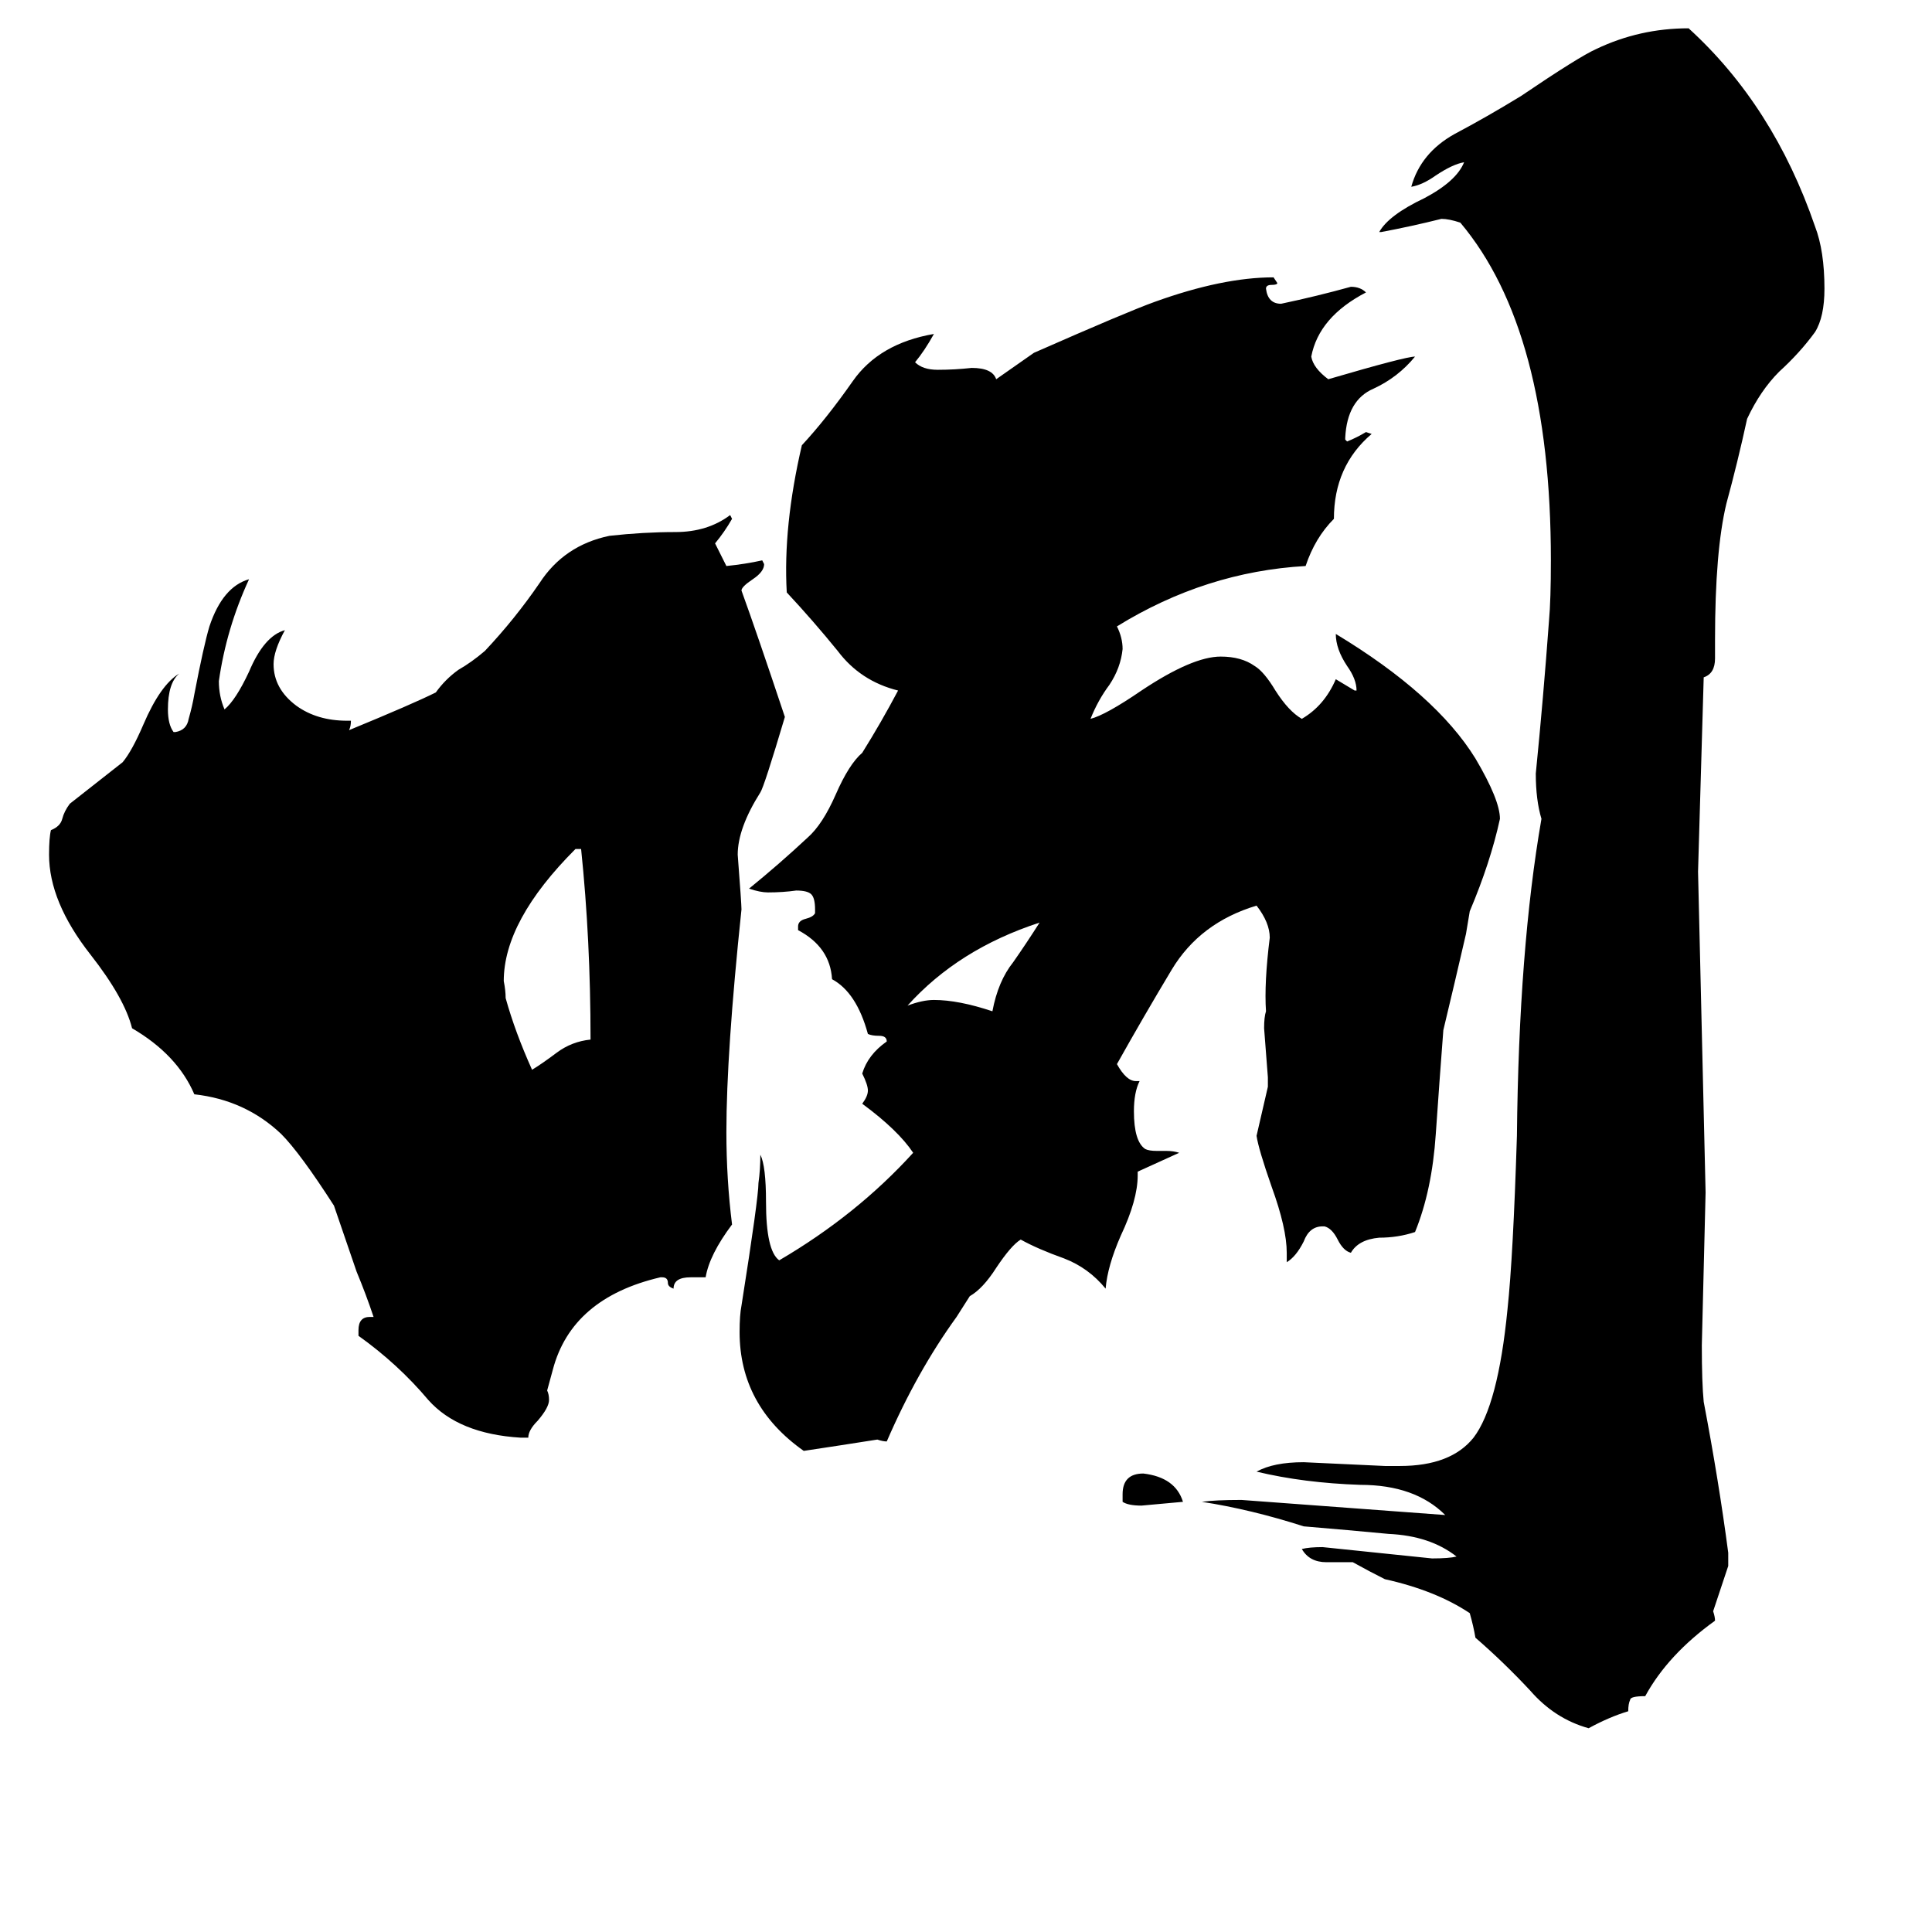 <svg xmlns="http://www.w3.org/2000/svg" viewBox="0 -800 1024 1024">
	<path fill="#000000" d="M313 -249Q313 -302 308 -350H305Q267 -312 267 -280Q268 -275 268 -271Q273 -253 282 -233Q287 -236 295 -242Q303 -248 313 -249ZM595 -4V-8Q595 -19 606 -19Q623 -17 627 -4Q616 -3 605 -2Q598 -2 595 -4ZM551 -311Q508 -297 481 -267Q489 -270 495 -270Q508 -270 526 -264Q529 -280 537 -290Q544 -300 551 -311ZM900 -338Q902 -253 904 -168Q903 -127 902 -87Q902 -67 903 -57Q911 -15 916 23V30Q912 42 908 54Q909 57 909 59Q884 77 872 99Q864 99 864 101Q863 103 863 107Q853 110 842 116Q824 111 811 96Q797 81 782 68Q781 62 779 55Q761 43 734 37Q726 33 717 28H703Q694 28 690 21Q694 20 701 20Q730 23 759 26Q768 26 772 25Q758 14 736 13Q715 11 691 9Q663 0 637 -4Q644 -5 658 -5Q712 -1 766 3Q750 -13 721 -13Q691 -14 666 -20Q675 -25 691 -25Q713 -24 734 -23H742Q769 -23 781 -38Q794 -55 799 -106Q802 -134 804 -198Q805 -297 817 -366Q814 -376 814 -390Q818 -430 821 -471Q822 -482 822 -503Q822 -625 774 -682Q768 -684 764 -684Q748 -680 732 -677H731Q736 -686 755 -695Q772 -704 776 -714Q770 -713 761 -707Q754 -702 748 -701Q753 -719 771 -729Q788 -738 806 -749Q837 -770 846 -774Q869 -785 895 -785Q940 -744 962 -680Q967 -667 967 -647Q967 -632 962 -624Q954 -613 943 -603Q933 -593 926 -578Q921 -555 915 -533Q909 -508 909 -461V-451Q909 -443 903 -441ZM673 -303Q673 -311 666 -320Q636 -311 621 -286Q606 -261 592 -236Q597 -227 602 -227H604Q601 -221 601 -211Q601 -195 607 -191Q609 -190 613 -190H618Q622 -190 625 -189Q614 -184 603 -179V-177Q603 -164 594 -145Q587 -129 586 -117Q577 -128 564 -133Q550 -138 541 -143Q536 -140 528 -128Q521 -117 514 -113L507 -102Q486 -73 470 -36Q468 -36 465 -37Q446 -34 426 -31Q392 -55 392 -94Q392 -103 393 -108Q402 -165 402 -173Q403 -180 403 -188Q406 -182 406 -163Q406 -137 413 -132Q454 -156 484 -189Q476 -201 457 -215Q460 -219 460 -222Q460 -225 457 -231Q460 -241 470 -248Q470 -251 466 -251Q462 -251 460 -252Q454 -274 441 -281Q440 -298 423 -307V-309Q423 -312 427 -313Q431 -314 432 -316V-318Q432 -324 430 -326Q428 -328 422 -328Q415 -327 407 -327Q403 -327 397 -329Q413 -342 428 -356Q436 -363 443 -379Q450 -395 457 -401Q467 -417 476 -434Q456 -439 444 -455Q431 -471 417 -486Q415 -521 425 -564Q438 -578 452 -598Q466 -618 495 -623Q490 -614 485 -608Q489 -604 497 -604Q506 -604 515 -605Q526 -605 528 -599L548 -613Q598 -635 612 -640Q648 -653 675 -653L677 -650Q677 -649 674 -649Q671 -649 671 -647Q672 -639 679 -639Q698 -643 716 -648Q721 -648 724 -645Q699 -632 695 -611Q696 -605 704 -599Q745 -611 750 -611Q741 -600 728 -594Q714 -588 713 -568V-567L714 -566Q719 -568 724 -571L727 -570Q707 -553 707 -525Q697 -515 692 -500Q639 -497 592 -468Q595 -462 595 -456Q594 -446 588 -437Q582 -429 578 -419Q586 -421 605 -434Q632 -452 647 -452Q658 -452 665 -447Q670 -444 676 -434Q683 -423 690 -419Q702 -426 708 -440Q713 -437 718 -434H719Q719 -440 714 -447Q708 -456 708 -464Q761 -432 782 -398Q795 -376 795 -366Q790 -343 779 -317L777 -305Q771 -279 765 -254Q763 -228 761 -199Q759 -169 750 -147Q741 -144 731 -144Q720 -143 716 -136Q712 -137 709 -143Q706 -149 702 -150H701Q694 -150 691 -142Q687 -134 682 -131V-136Q682 -149 674 -171Q667 -191 666 -198Q669 -211 672 -224V-229Q671 -242 670 -255Q670 -261 671 -264Q670 -279 673 -303ZM231 -433Q236 -440 243 -445Q250 -449 257 -455Q273 -472 286 -491Q299 -511 323 -516Q341 -518 358 -518Q375 -518 387 -527L388 -525Q384 -518 379 -512L385 -500Q395 -501 404 -503L405 -501Q405 -497 399 -493Q393 -489 393 -487Q401 -465 416 -420Q405 -383 403 -380Q391 -361 391 -347Q393 -321 393 -318Q385 -242 385 -200Q385 -175 388 -151Q376 -135 374 -123H366Q357 -123 357 -117Q354 -118 354 -120Q354 -123 351 -123H350Q303 -112 293 -74L290 -63Q291 -61 291 -58Q291 -54 285 -47Q280 -42 280 -38H276Q243 -40 227 -58Q211 -77 190 -92V-95Q190 -102 196 -102H198Q194 -114 189 -126L177 -161Q159 -189 149 -199Q130 -217 103 -220Q94 -241 70 -255Q66 -271 48 -294Q26 -322 26 -347Q26 -356 27 -360Q32 -362 33 -366Q34 -370 37 -374Q51 -385 65 -396Q70 -402 76 -416Q85 -437 95 -443Q89 -438 89 -424Q89 -416 92 -412H93Q99 -413 100 -419Q102 -426 103 -432Q108 -458 111 -468Q118 -489 132 -493Q120 -467 116 -439Q116 -431 119 -424Q125 -429 132 -444Q140 -463 151 -466Q145 -455 145 -448Q145 -435 157 -426Q168 -418 184 -418H186Q186 -415 185 -413Q219 -427 231 -433Z"/>
</svg>